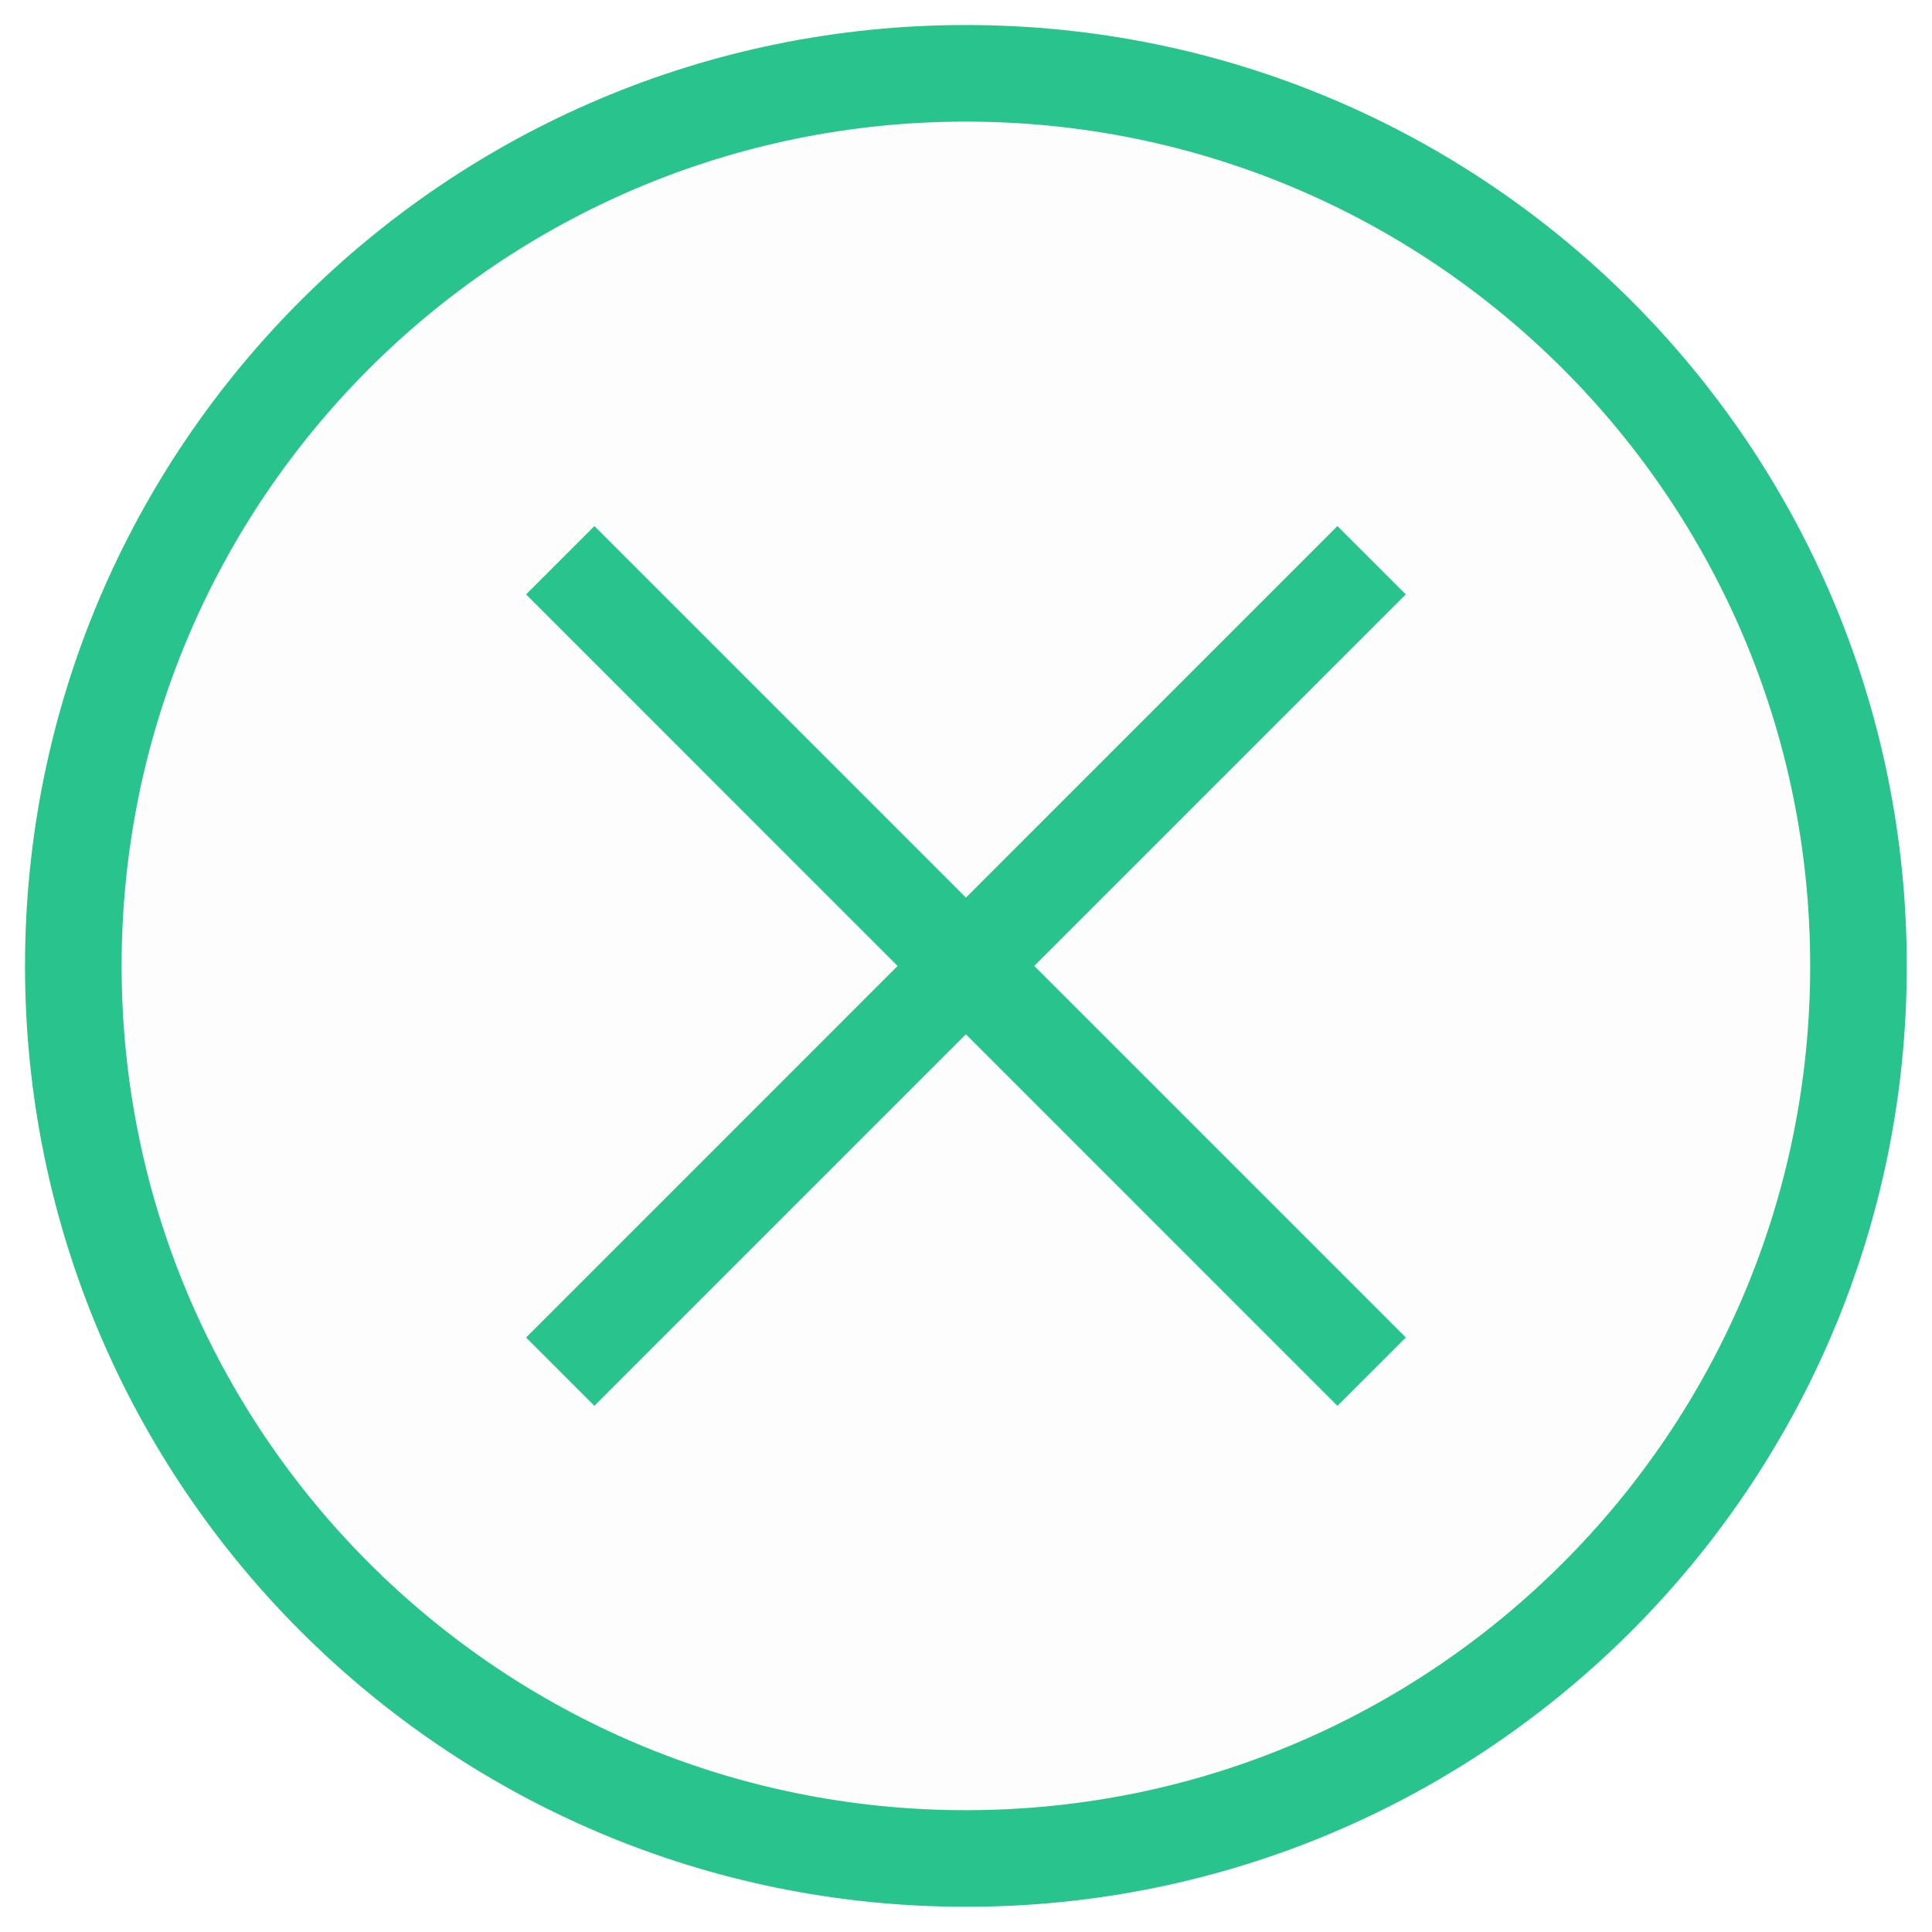 <svg width="20" height="20" viewBox="0 0 20 20" fill="none" xmlns="http://www.w3.org/2000/svg">
    <path fill-rule="evenodd" clip-rule="evenodd"
          d="M14.199 5.799L5.799 14.2L14.199 5.799ZM5.799 5.799L14.199 14.2L5.799 5.799ZM9.999 19.239C15.103 19.239 19.239 15.102 19.239 9.999C19.239 4.896 15.103 0.759 9.999 0.759C4.896 0.759 0.759 4.896 0.759 9.999C0.759 15.102 4.896 19.239 9.999 19.239Z"
          fill="black" fill-opacity="0.01"/>
    <path d="M13.845 5.446L5.446 13.846L6.153 14.553L14.553 6.153L13.845 5.446ZM5.446 6.153L13.845 14.553L14.553 13.846L6.153 5.446L5.446 6.153ZM9.999 19.739C15.379 19.739 19.739 15.379 19.739 9.999H18.739C18.739 14.826 14.826 18.739 9.999 18.739V19.739ZM19.739 9.999C19.739 4.62 15.379 0.259 9.999 0.259V1.259C14.826 1.259 18.739 5.172 18.739 9.999H19.739ZM9.999 0.259C4.62 0.259 0.259 4.62 0.259 9.999H1.259C1.259 5.172 5.172 1.259 9.999 1.259V0.259ZM0.259 9.999C0.259 15.379 4.62 19.739 9.999 19.739V18.739C5.172 18.739 1.259 14.826 1.259 9.999H0.259Z"
          fill="#29C38E"/>
</svg>

